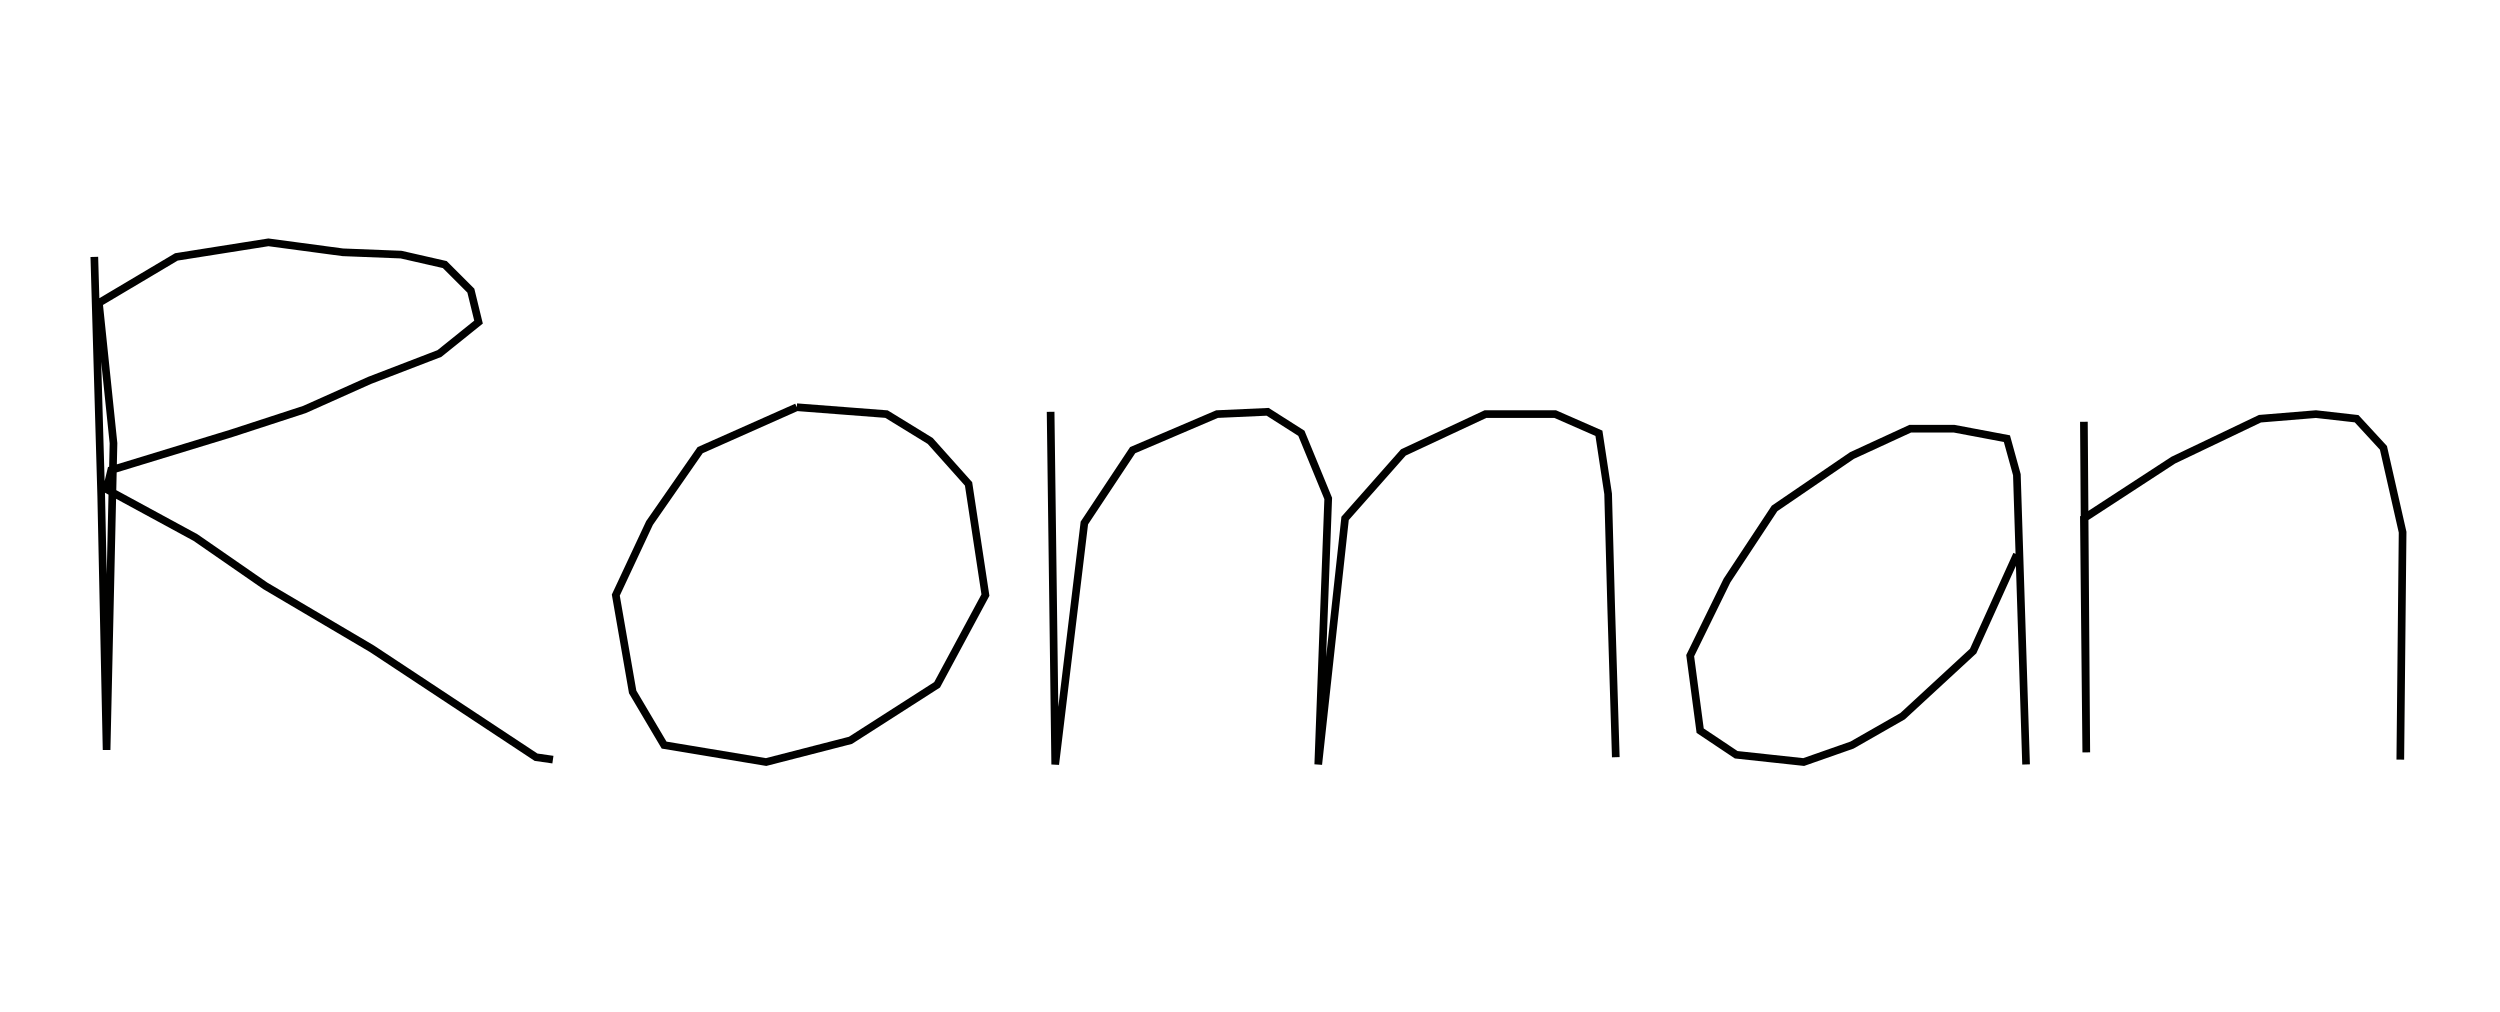<svg xmlns="http://www.w3.org/2000/svg" xmlns:xlink="http://www.w3.org/1999/xlink" version="1.1" width="326" height="132"><g fill="none" fill-rule="nonzero" stroke="#010100" stroke-width="1" stroke-linecap="butt" stroke-linejoin="miter" stroke-miterlimit="10" stroke-dasharray="" stroke-dashoffset="0" font-family="none" font-weight="none" font-size="none" text-anchor="none" style="mix-blend-mode: normal" transform="scale(1)"><g><g id="text"><g id="text-line-0"><path d="M12.3,33.5l0.9,31.2l0.7,33.09l0.9,-39.99l-1.9,-18.3l10.1,-6l12,-1.9l9.7,1.3l7.6,0.3l5.7,1.3l3.4,3.4l1,4.1l-5.1,4.1l-9.1,3.5l-8.5,3.8l-9.5,3.1l-15.7,4.8l-0.6,2.5l11.6,6.3l9.1,6.3l13.9,8.2l21.4,14.14l2.2,0.315"></path><path d="M103.9,53.1l-12.6,5.6l-6.6,9.5l-4.4,9.4l2.2,12.63l4.1,6.93l13.3,2.21l11,-2.83l11.3,-7.24l6.3,-11.7l-2.2,-14.5l-5,-5.6l-5.7,-3.5l-11.7,-0.9"></path><path d="M137,53.7l0.6,45.985l3.8,-31.485l6.3,-9.5l11,-4.7l6.6,-0.3l4.4,2.8l3.5,8.5l-1.3,34.685l3.5,-32.085l7.6,-8.6l10.7,-5h9.1l5.7,2.5l1.2,7.9l0.4,14.8l0.6,19.54"></path><path d="M263,72.3l-5.7,12.6l-9.2,8.49l-6.6,3.77l-6.3,2.21l-8.8,-0.95l-4.7,-3.14l-1.3,-9.78l4.8,-9.8l6.2,-9.4l10.1,-6.9l7.6,-3.5h5.7l6.9,1.3l1.3,4.7l1.2,37.785"></path><path d="M271.74,55l0.31,43.11l-0.31,-30.51l11.66,-7.6l11.3,-5.4l7.3,-0.6l5.3,0.6l3.5,3.8l2.5,11l-0.3,29.655"></path></g></g></g></g></svg>